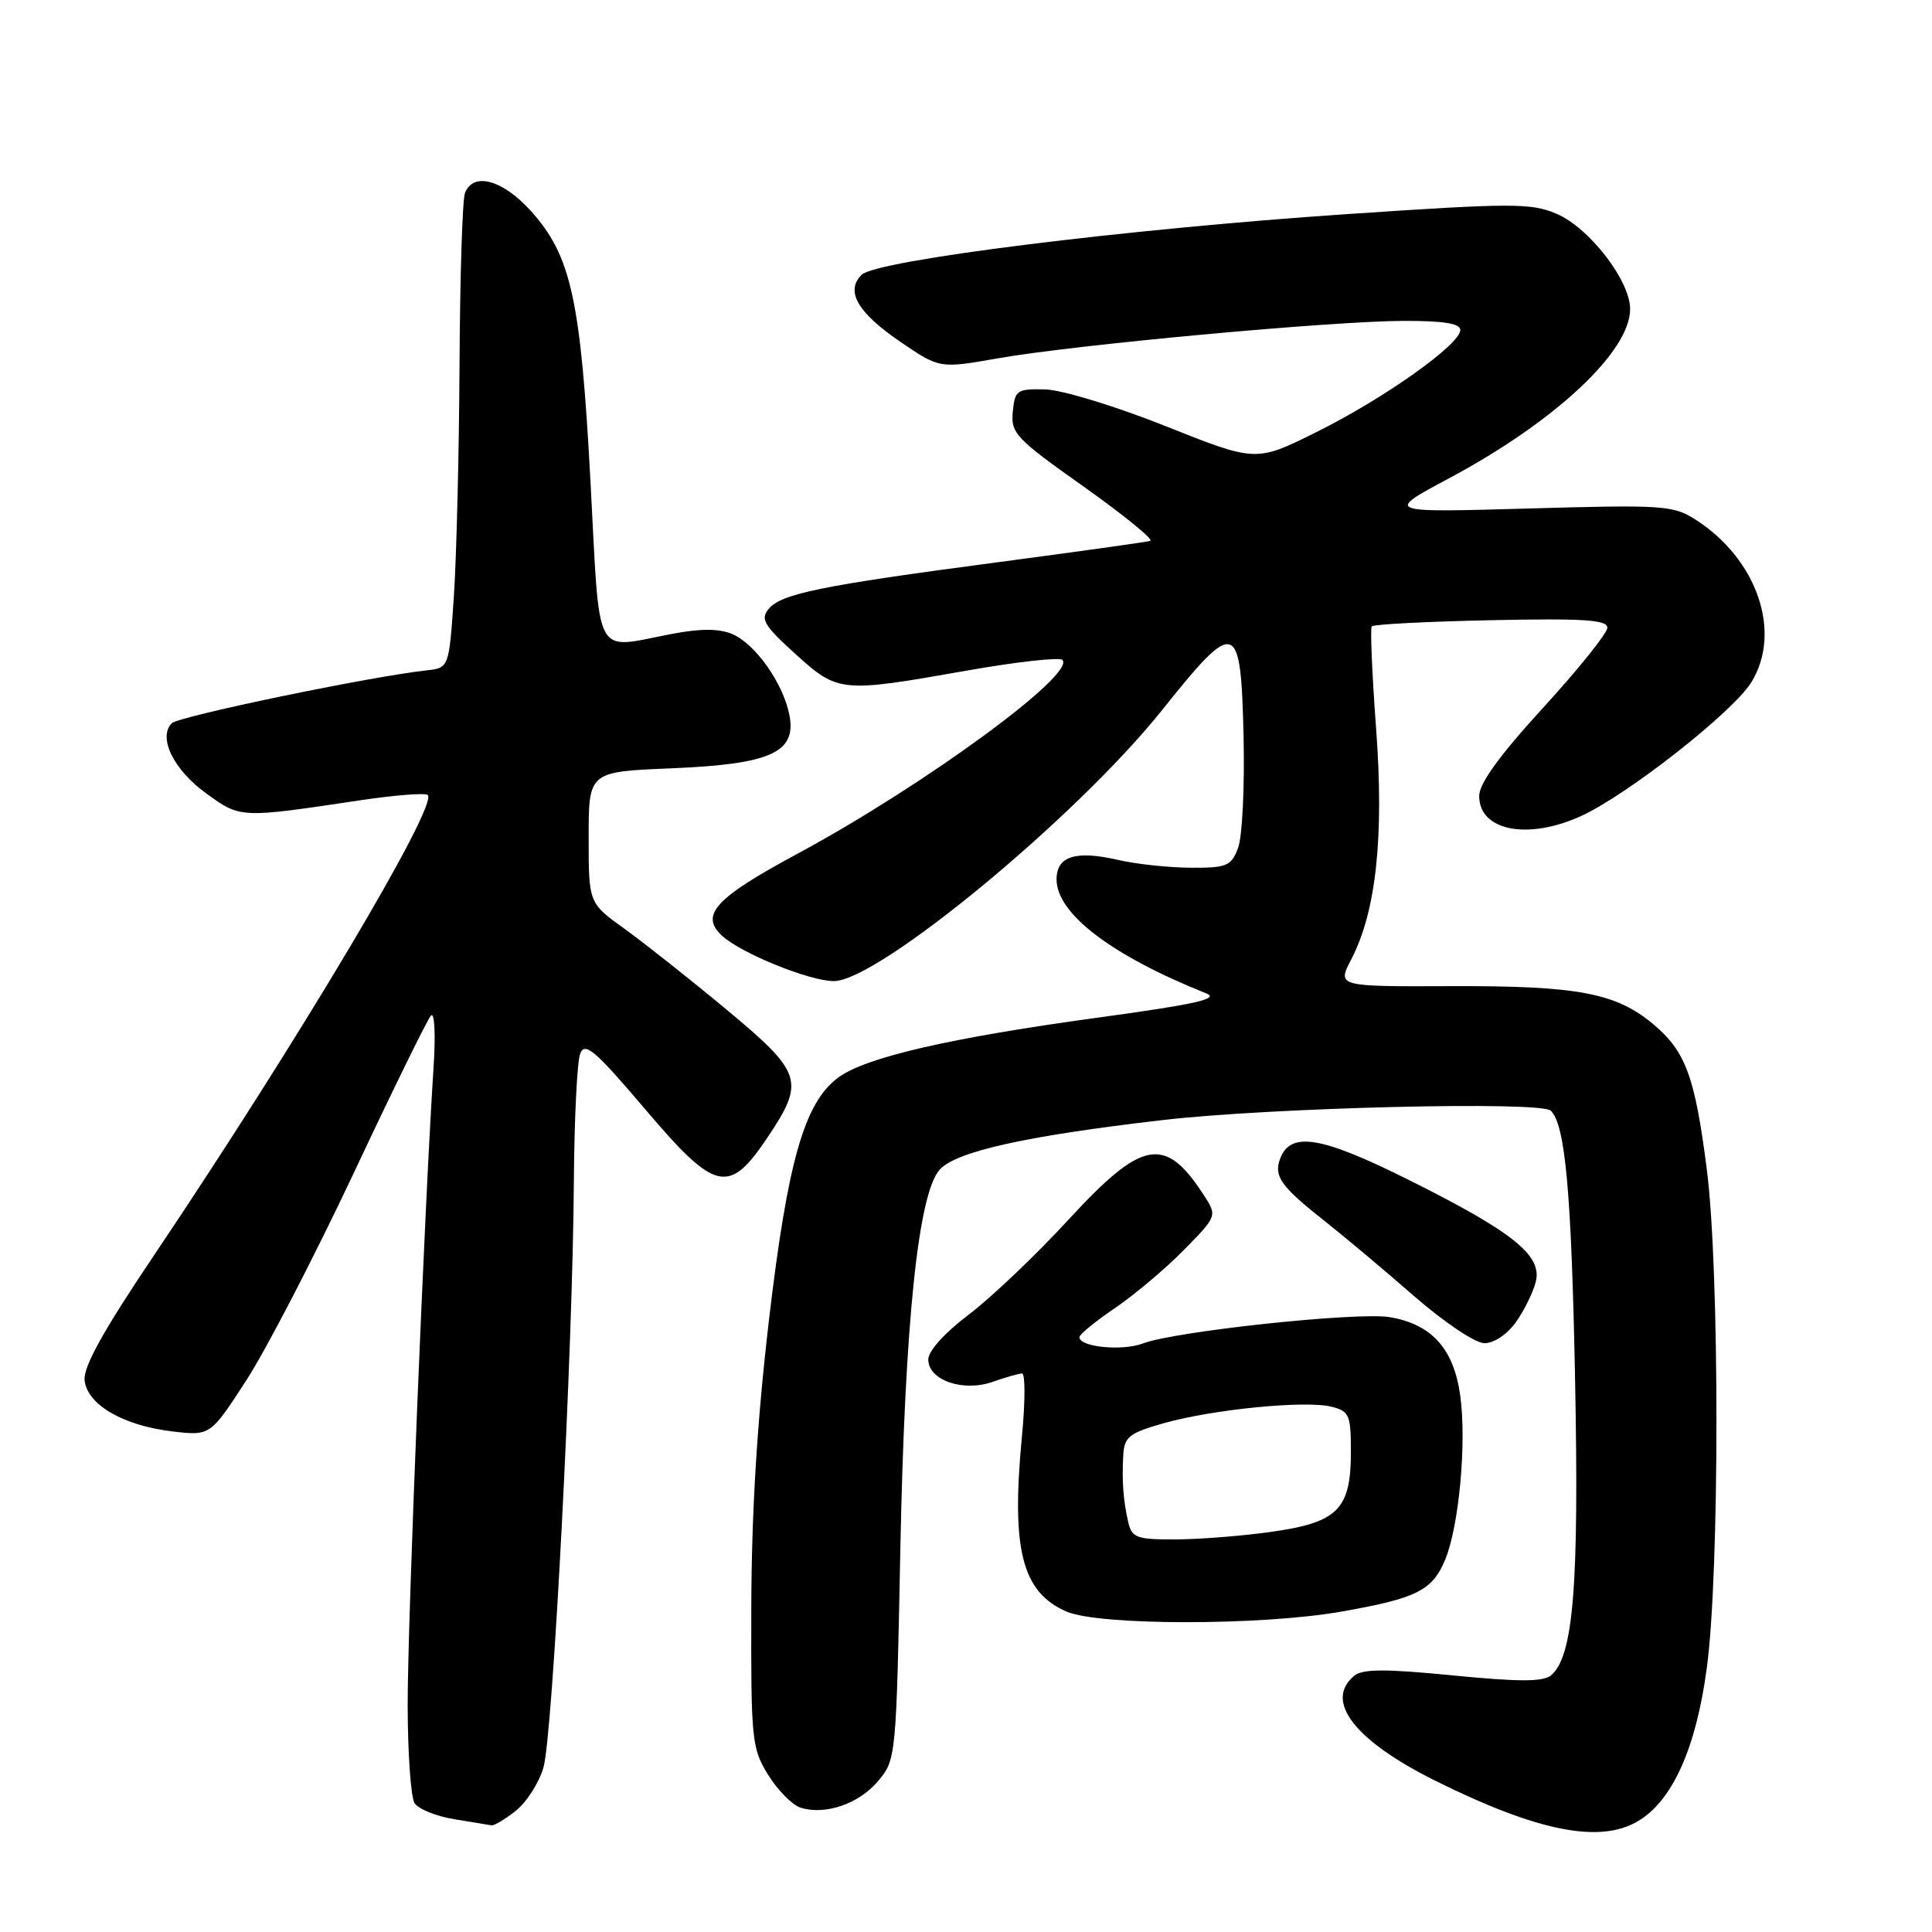 <?xml version="1.0" encoding="UTF-8" standalone="no"?>
<!DOCTYPE svg PUBLIC "-//W3C//DTD SVG 1.1//EN" "http://www.w3.org/Graphics/SVG/1.1/DTD/svg11.dtd" >
<svg xmlns="http://www.w3.org/2000/svg" xmlns:xlink="http://www.w3.org/1999/xlink" version="1.1" viewBox="0 0 256 256">
 <g >
 <path fill="currentColor"
d=" M 217.03 241.32 C 221.61 238.62 224.75 231.62 226.17 220.95 C 227.86 208.31 227.86 168.31 226.17 155.02 C 224.59 142.66 223.37 139.33 219.09 135.73 C 214.14 131.57 209.06 130.61 192.34 130.67 C 177.17 130.73 177.17 130.73 179.05 127.12 C 182.35 120.76 183.41 110.90 182.34 96.50 C 181.81 89.35 181.55 83.28 181.76 83.00 C 181.98 82.72 189.10 82.36 197.58 82.18 C 209.86 81.92 213.00 82.13 212.98 83.18 C 212.97 83.91 209.15 88.67 204.48 93.77 C 198.68 100.11 196.00 103.81 196.00 105.48 C 196.00 110.09 202.44 111.35 209.50 108.13 C 215.67 105.31 229.61 94.36 232.06 90.41 C 236.17 83.76 232.83 74.05 224.63 68.83 C 221.70 66.96 220.29 66.87 202.51 67.38 C 183.51 67.92 183.51 67.92 192.00 63.38 C 206.04 55.88 216.00 46.58 216.00 40.96 C 216.00 37.16 210.55 30.13 206.19 28.30 C 202.85 26.89 200.22 26.90 178.50 28.37 C 149.17 30.35 116.09 34.48 114.17 36.41 C 111.99 38.58 113.61 41.40 119.27 45.27 C 124.50 48.84 124.50 48.84 132.22 47.48 C 142.36 45.69 176.48 42.54 186.00 42.52 C 191.28 42.51 193.50 42.86 193.50 43.73 C 193.50 45.63 183.39 52.81 174.46 57.24 C 166.42 61.24 166.42 61.24 154.46 56.47 C 147.81 53.82 140.73 51.66 138.50 51.60 C 134.74 51.51 134.48 51.69 134.20 54.56 C 133.92 57.40 134.61 58.12 143.62 64.50 C 148.96 68.29 152.92 71.51 152.41 71.67 C 151.91 71.82 142.79 73.10 132.13 74.51 C 108.69 77.61 103.52 78.67 101.84 80.70 C 100.73 82.03 101.24 82.89 105.37 86.63 C 111.05 91.78 111.40 91.81 128.04 88.87 C 134.66 87.70 140.39 87.06 140.77 87.44 C 142.64 89.30 122.38 104.12 105.68 113.12 C 94.79 118.98 92.71 121.23 95.65 123.97 C 98.15 126.30 107.26 130.00 110.49 130.00 C 116.34 130.00 142.66 108.27 153.99 94.08 C 163.78 81.82 164.42 82.03 164.78 97.62 C 164.93 104.27 164.61 110.90 164.05 112.36 C 163.14 114.76 162.57 115.00 157.77 114.98 C 154.87 114.96 150.54 114.50 148.13 113.94 C 142.53 112.65 140.00 113.45 140.00 116.52 C 140.00 121.07 147.30 126.62 159.84 131.63 C 161.66 132.35 158.38 133.08 145.34 134.86 C 125.84 137.53 114.69 140.10 111.06 142.79 C 106.58 146.11 104.36 153.88 101.88 175.00 C 100.32 188.34 99.58 200.34 99.55 213.00 C 99.50 230.61 99.61 231.68 101.80 235.20 C 103.06 237.23 104.99 239.18 106.07 239.52 C 109.34 240.56 113.80 239.03 116.35 236.00 C 118.73 233.17 118.76 232.86 119.30 205.32 C 119.89 175.26 121.67 158.13 124.52 154.98 C 126.69 152.58 135.87 150.53 154.00 148.42 C 168.35 146.75 204.18 145.88 205.49 147.17 C 207.41 149.06 208.22 157.96 208.70 182.52 C 209.25 210.17 208.49 219.51 205.51 222.00 C 204.46 222.86 201.25 222.86 192.50 222.00 C 183.55 221.12 180.55 221.13 179.44 222.05 C 175.41 225.39 179.51 230.67 190.31 236.02 C 203.76 242.68 211.97 244.31 217.03 241.32 Z  M 68.33 239.95 C 69.76 238.83 71.42 236.24 72.01 234.20 C 73.25 229.97 75.90 178.94 76.04 156.50 C 76.10 148.25 76.47 140.65 76.88 139.61 C 77.51 138.01 78.84 139.16 85.43 146.91 C 94.83 157.99 96.57 158.39 101.75 150.64 C 106.69 143.25 106.33 142.15 96.25 133.76 C 91.44 129.76 85.36 124.95 82.75 123.07 C 78.00 119.66 78.00 119.66 78.00 110.96 C 78.00 102.26 78.00 102.26 88.90 101.81 C 102.17 101.26 105.59 99.71 104.59 94.69 C 103.74 90.47 100.05 85.27 96.99 84.00 C 95.27 83.28 92.80 83.28 89.11 83.98 C 78.49 85.99 79.54 87.94 78.24 63.75 C 76.94 39.59 75.67 33.86 70.33 27.94 C 66.59 23.80 62.69 22.75 61.61 25.58 C 61.27 26.45 60.95 36.69 60.89 48.33 C 60.83 59.97 60.49 73.78 60.14 79.00 C 59.50 88.50 59.50 88.50 56.50 88.83 C 49.09 89.64 23.69 94.91 22.77 95.83 C 20.90 97.70 22.99 101.98 27.27 105.09 C 31.91 108.45 31.72 108.44 47.81 106.03 C 52.38 105.35 56.37 105.04 56.68 105.34 C 58.07 106.74 39.61 137.77 20.31 166.48 C 13.63 176.41 11.00 181.17 11.21 182.93 C 11.59 186.15 16.34 188.90 22.84 189.67 C 27.87 190.26 27.87 190.26 32.65 182.88 C 35.28 178.82 41.66 166.50 46.84 155.50 C 52.01 144.50 56.63 135.08 57.10 134.57 C 57.59 134.04 57.74 137.08 57.44 141.57 C 56.26 159.65 54.00 215.10 54.02 225.88 C 54.02 232.27 54.44 238.14 54.93 238.92 C 55.43 239.70 57.78 240.66 60.16 241.05 C 62.55 241.43 64.78 241.81 65.12 241.87 C 65.45 241.94 66.90 241.08 68.33 239.95 Z  M 177.72 213.55 C 187.72 211.79 189.79 210.76 191.49 206.67 C 193.33 202.23 194.35 191.17 193.49 184.94 C 192.64 178.72 189.72 175.47 184.15 174.53 C 179.93 173.81 155.72 176.39 151.46 178.01 C 148.70 179.06 142.98 178.49 143.03 177.17 C 143.04 176.80 145.18 175.06 147.78 173.30 C 150.37 171.53 154.48 168.07 156.90 165.60 C 161.30 161.11 161.30 161.11 159.48 158.31 C 154.36 150.44 151.37 150.99 141.62 161.57 C 137.29 166.28 131.32 171.96 128.37 174.19 C 125.18 176.60 123.00 179.01 123.00 180.14 C 123.00 182.89 127.64 184.49 131.57 183.09 C 133.26 182.49 134.99 182.00 135.43 182.00 C 135.86 182.00 135.85 185.71 135.42 190.25 C 133.97 205.32 135.40 210.96 141.31 213.54 C 145.63 215.41 167.08 215.42 177.72 213.55 Z  M 200.87 175.19 C 201.97 173.64 203.15 171.23 203.50 169.84 C 204.38 166.34 200.47 163.22 186.46 156.24 C 175.05 150.56 171.02 149.90 169.64 153.49 C 168.75 155.81 169.69 157.17 175.16 161.50 C 177.95 163.70 183.44 168.30 187.36 171.73 C 191.36 175.21 195.46 177.96 196.68 177.98 C 197.95 177.99 199.70 176.82 200.87 175.19 Z  M 149.51 201.75 C 148.84 198.88 148.64 196.20 148.84 192.78 C 148.98 190.39 149.64 189.87 154.25 188.57 C 160.75 186.74 173.01 185.53 176.44 186.40 C 178.79 186.99 179.00 187.48 179.00 192.41 C 179.00 199.99 177.27 201.74 168.50 202.97 C 164.65 203.52 158.92 203.97 155.77 203.98 C 150.64 204.00 149.98 203.76 149.51 201.75 Z "/>
</g>
</svg>